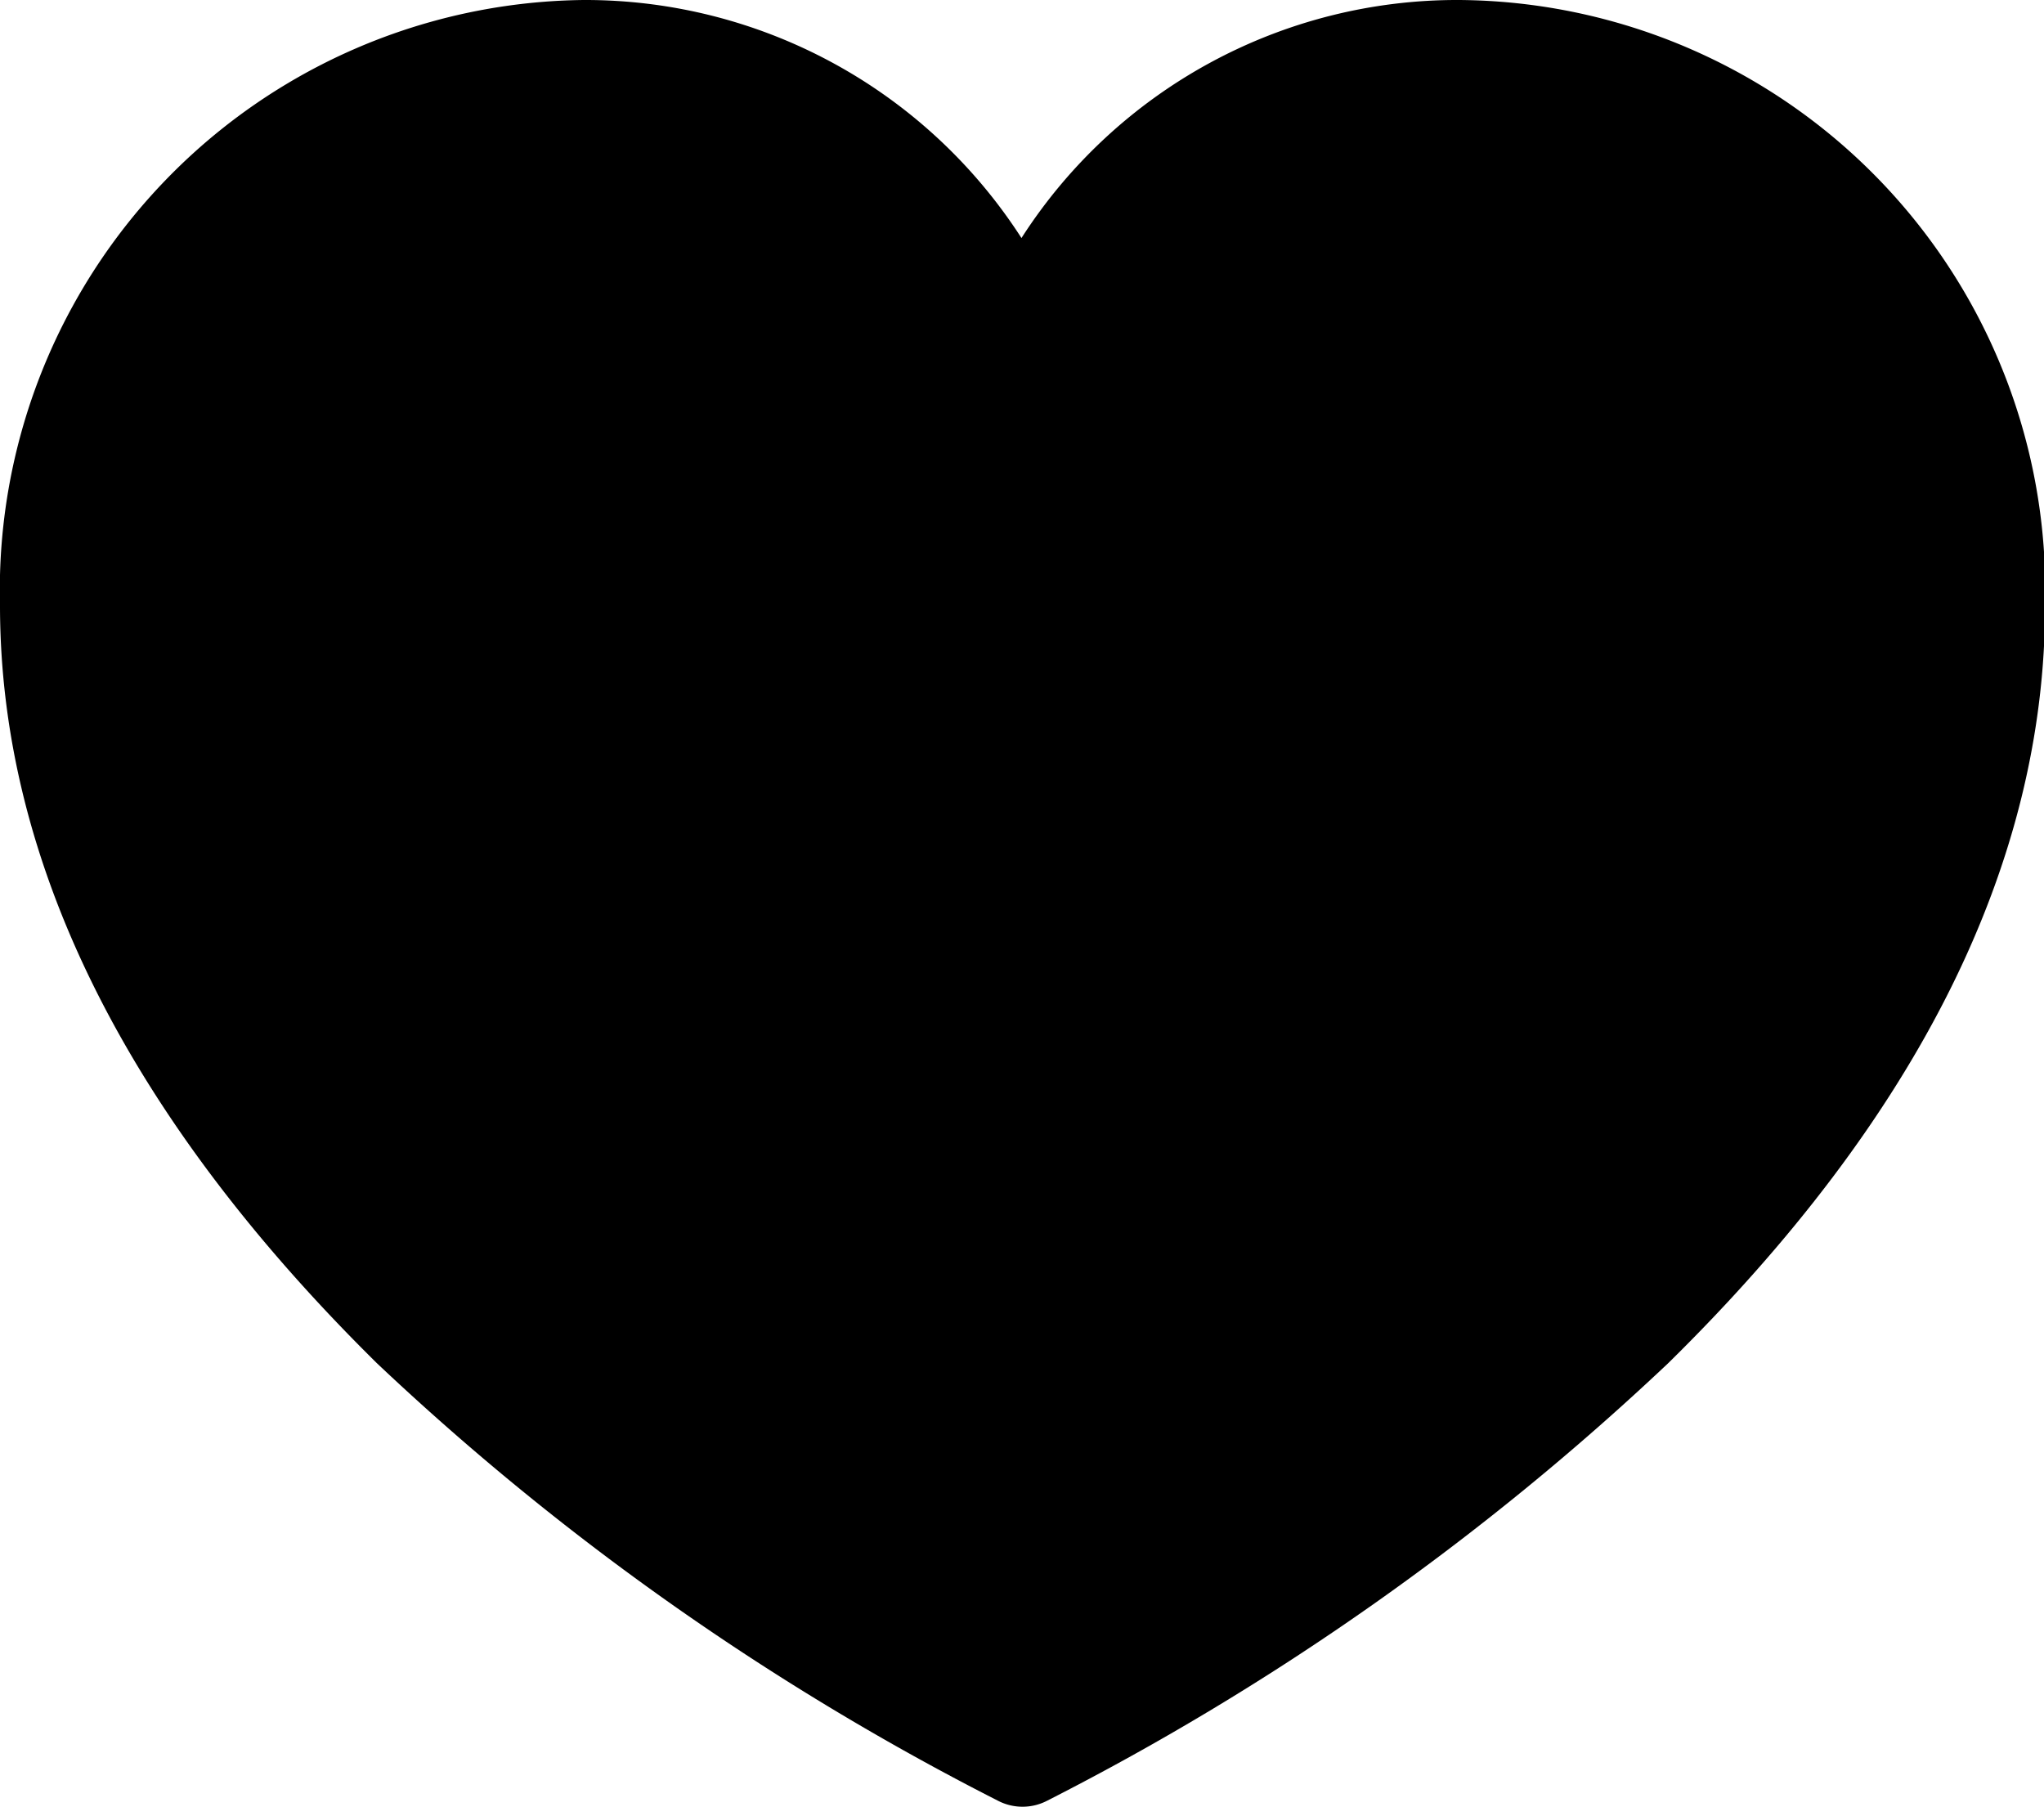 <svg xmlns="http://www.w3.org/2000/svg" viewBox="0 0 19.15 16.927"><title>rd-wishlist-active</title><path d="M13.67 0a4.85 4.85 0 0 0-4.1 2.23A4.86 4.86 0 0 0 5.47 0 5.53 5.53 0 0 0 0 5.67c0 2.42 1.2 4.8 3.53 7.1a24.9 24.9 0 0 0 5.82 4.1.5.5 0 0 0 .46 0 24.94 24.94 0 0 0 5.82-4.1c2.34-2.3 3.53-4.68 3.53-7.1A5.53 5.53 0 0 0 13.67 0z"/></svg>